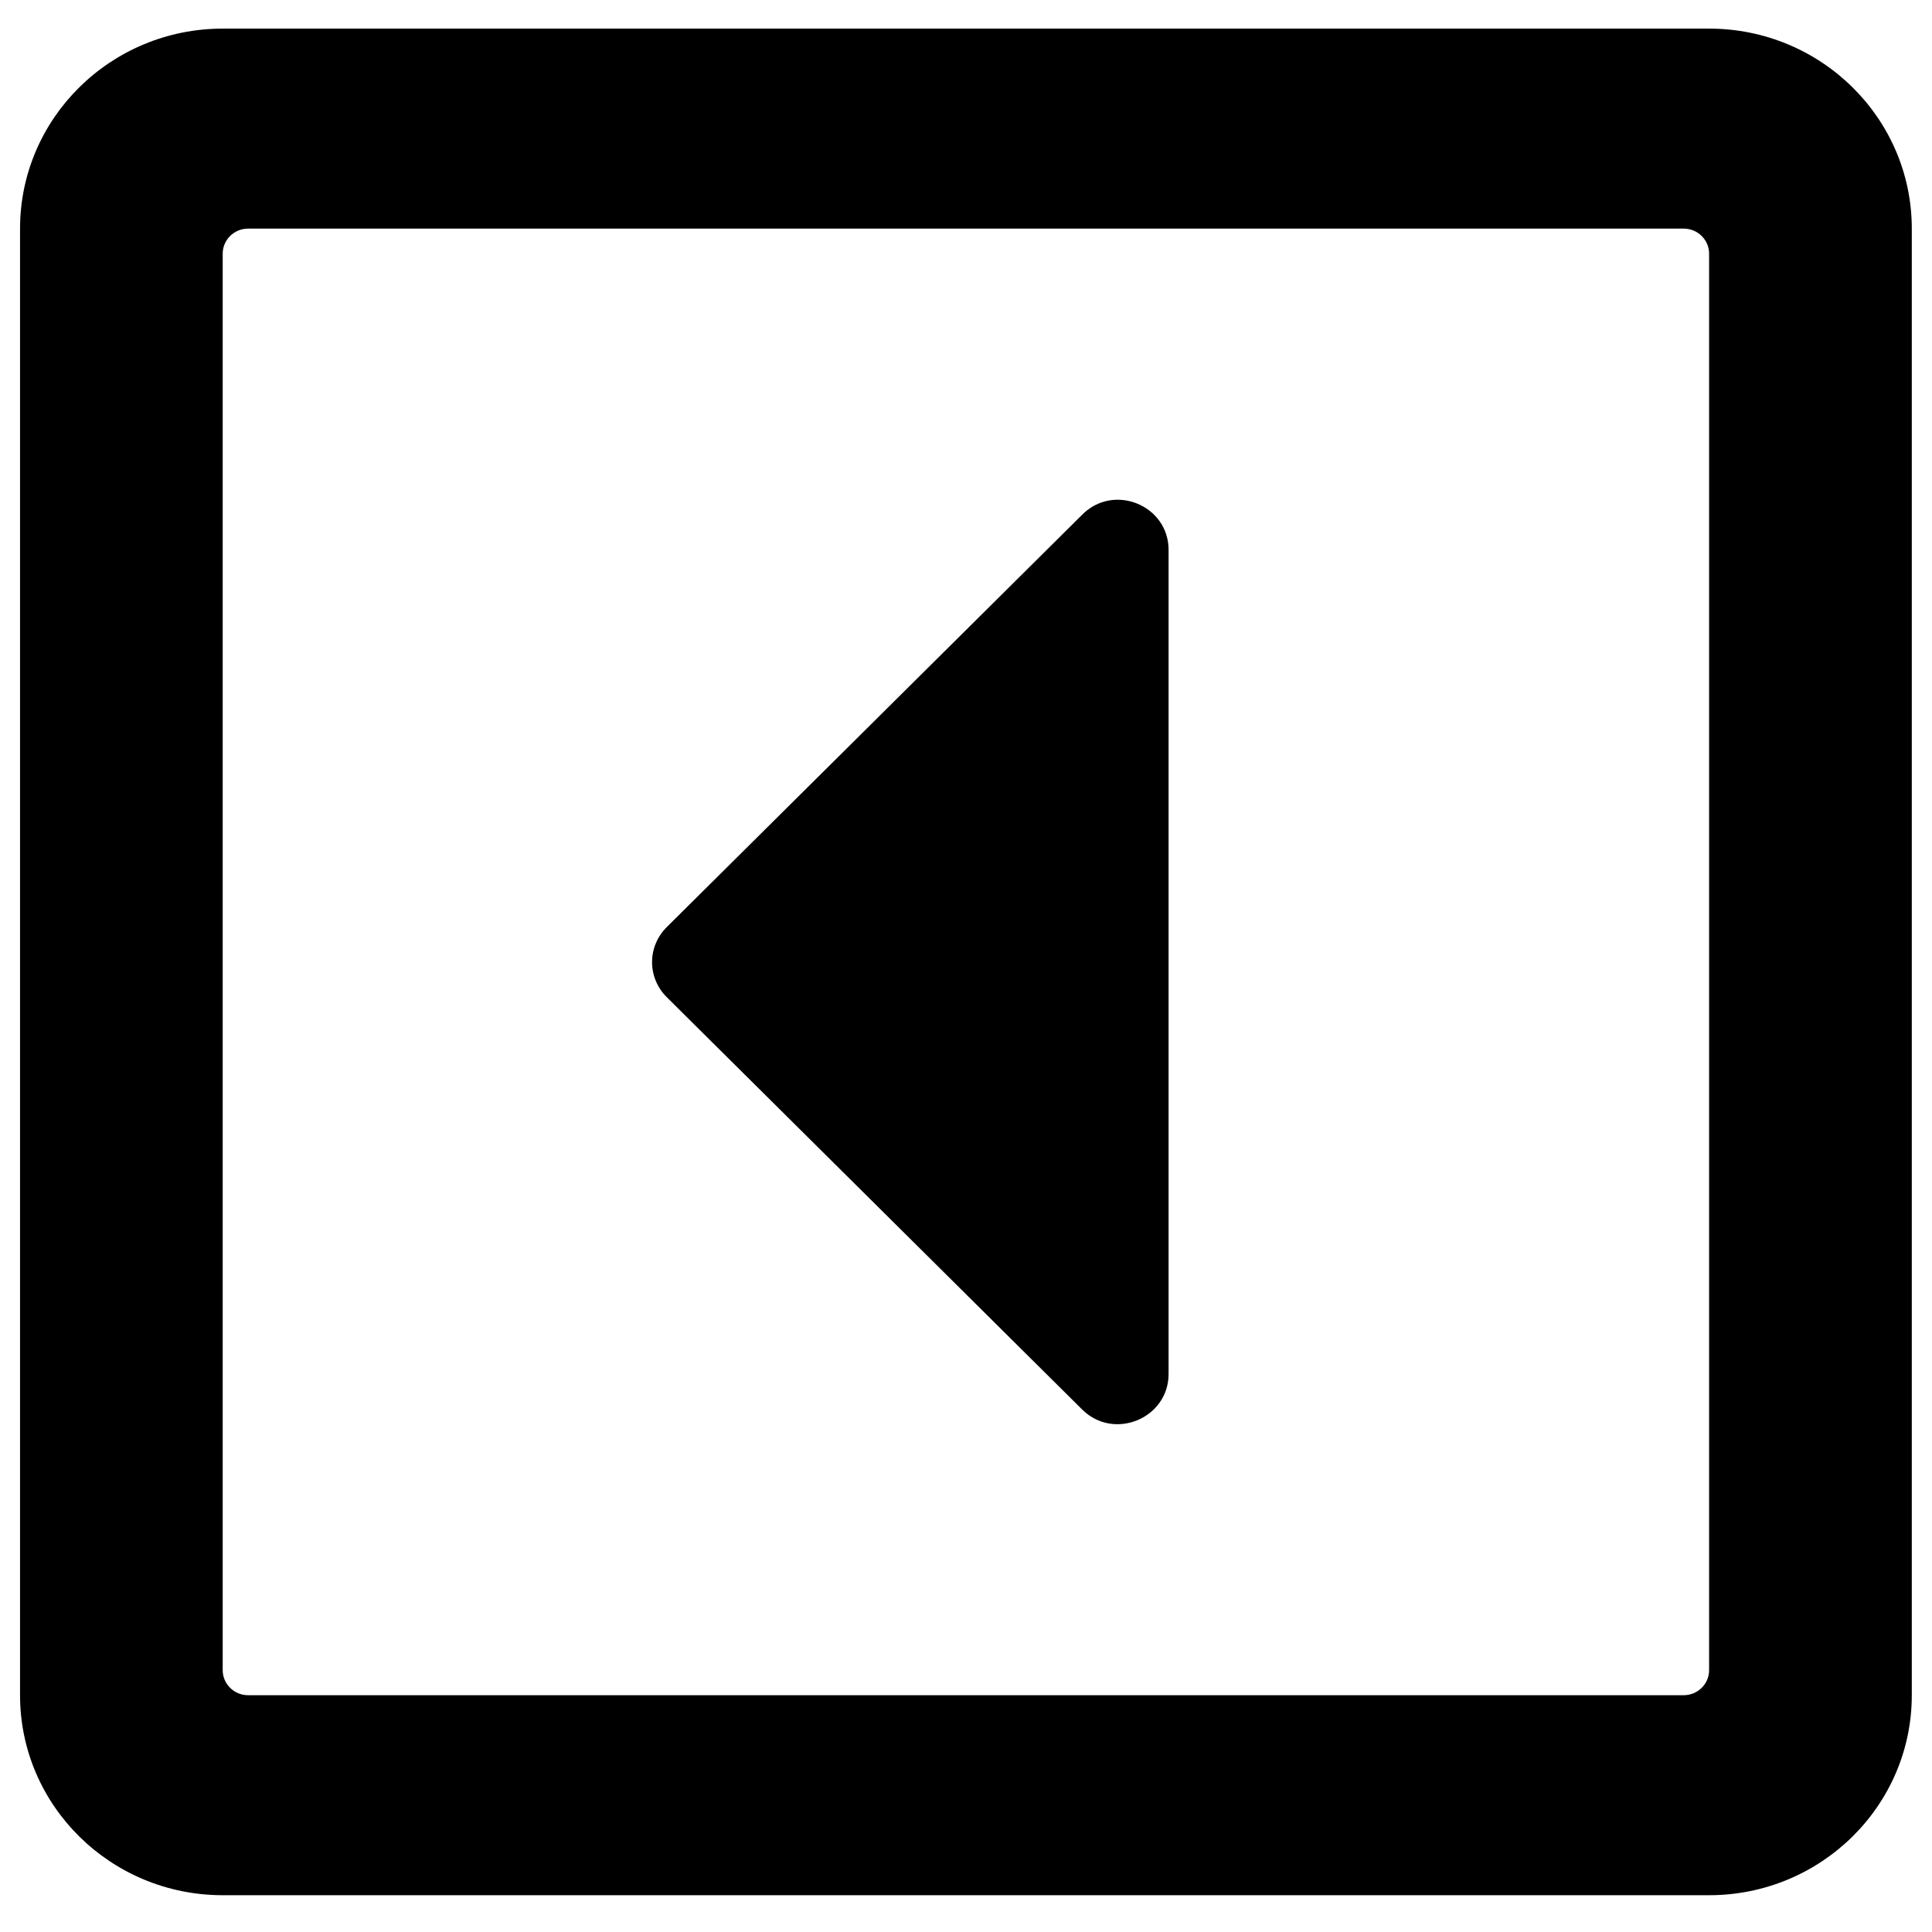 <svg width="48" height="48" viewBox="0 0 48 48" fill="none" xmlns="http://www.w3.org/2000/svg">
<path d="M29.033 13.661V34.136C29.033 35.244 27.669 35.803 26.883 35.016L16.57 24.779C16.077 24.292 16.077 23.516 16.57 23.029L26.883 12.791C27.669 11.994 29.033 12.553 29.033 13.661ZM47.498 5.68V42.117C47.498 44.861 45.242 47.086 42.462 47.086H5.533C2.753 47.086 0.498 44.861 0.498 42.117V5.68C0.498 2.937 2.753 0.711 5.533 0.711H42.462C45.242 0.711 47.498 2.937 47.498 5.68ZM42.462 41.496V6.301C42.462 5.959 42.179 5.68 41.832 5.68H6.163C5.817 5.68 5.533 5.959 5.533 6.301V41.496C5.533 41.838 5.817 42.117 6.163 42.117H41.832C42.179 42.117 42.462 41.838 42.462 41.496Z" fill="black"/>
</svg>
